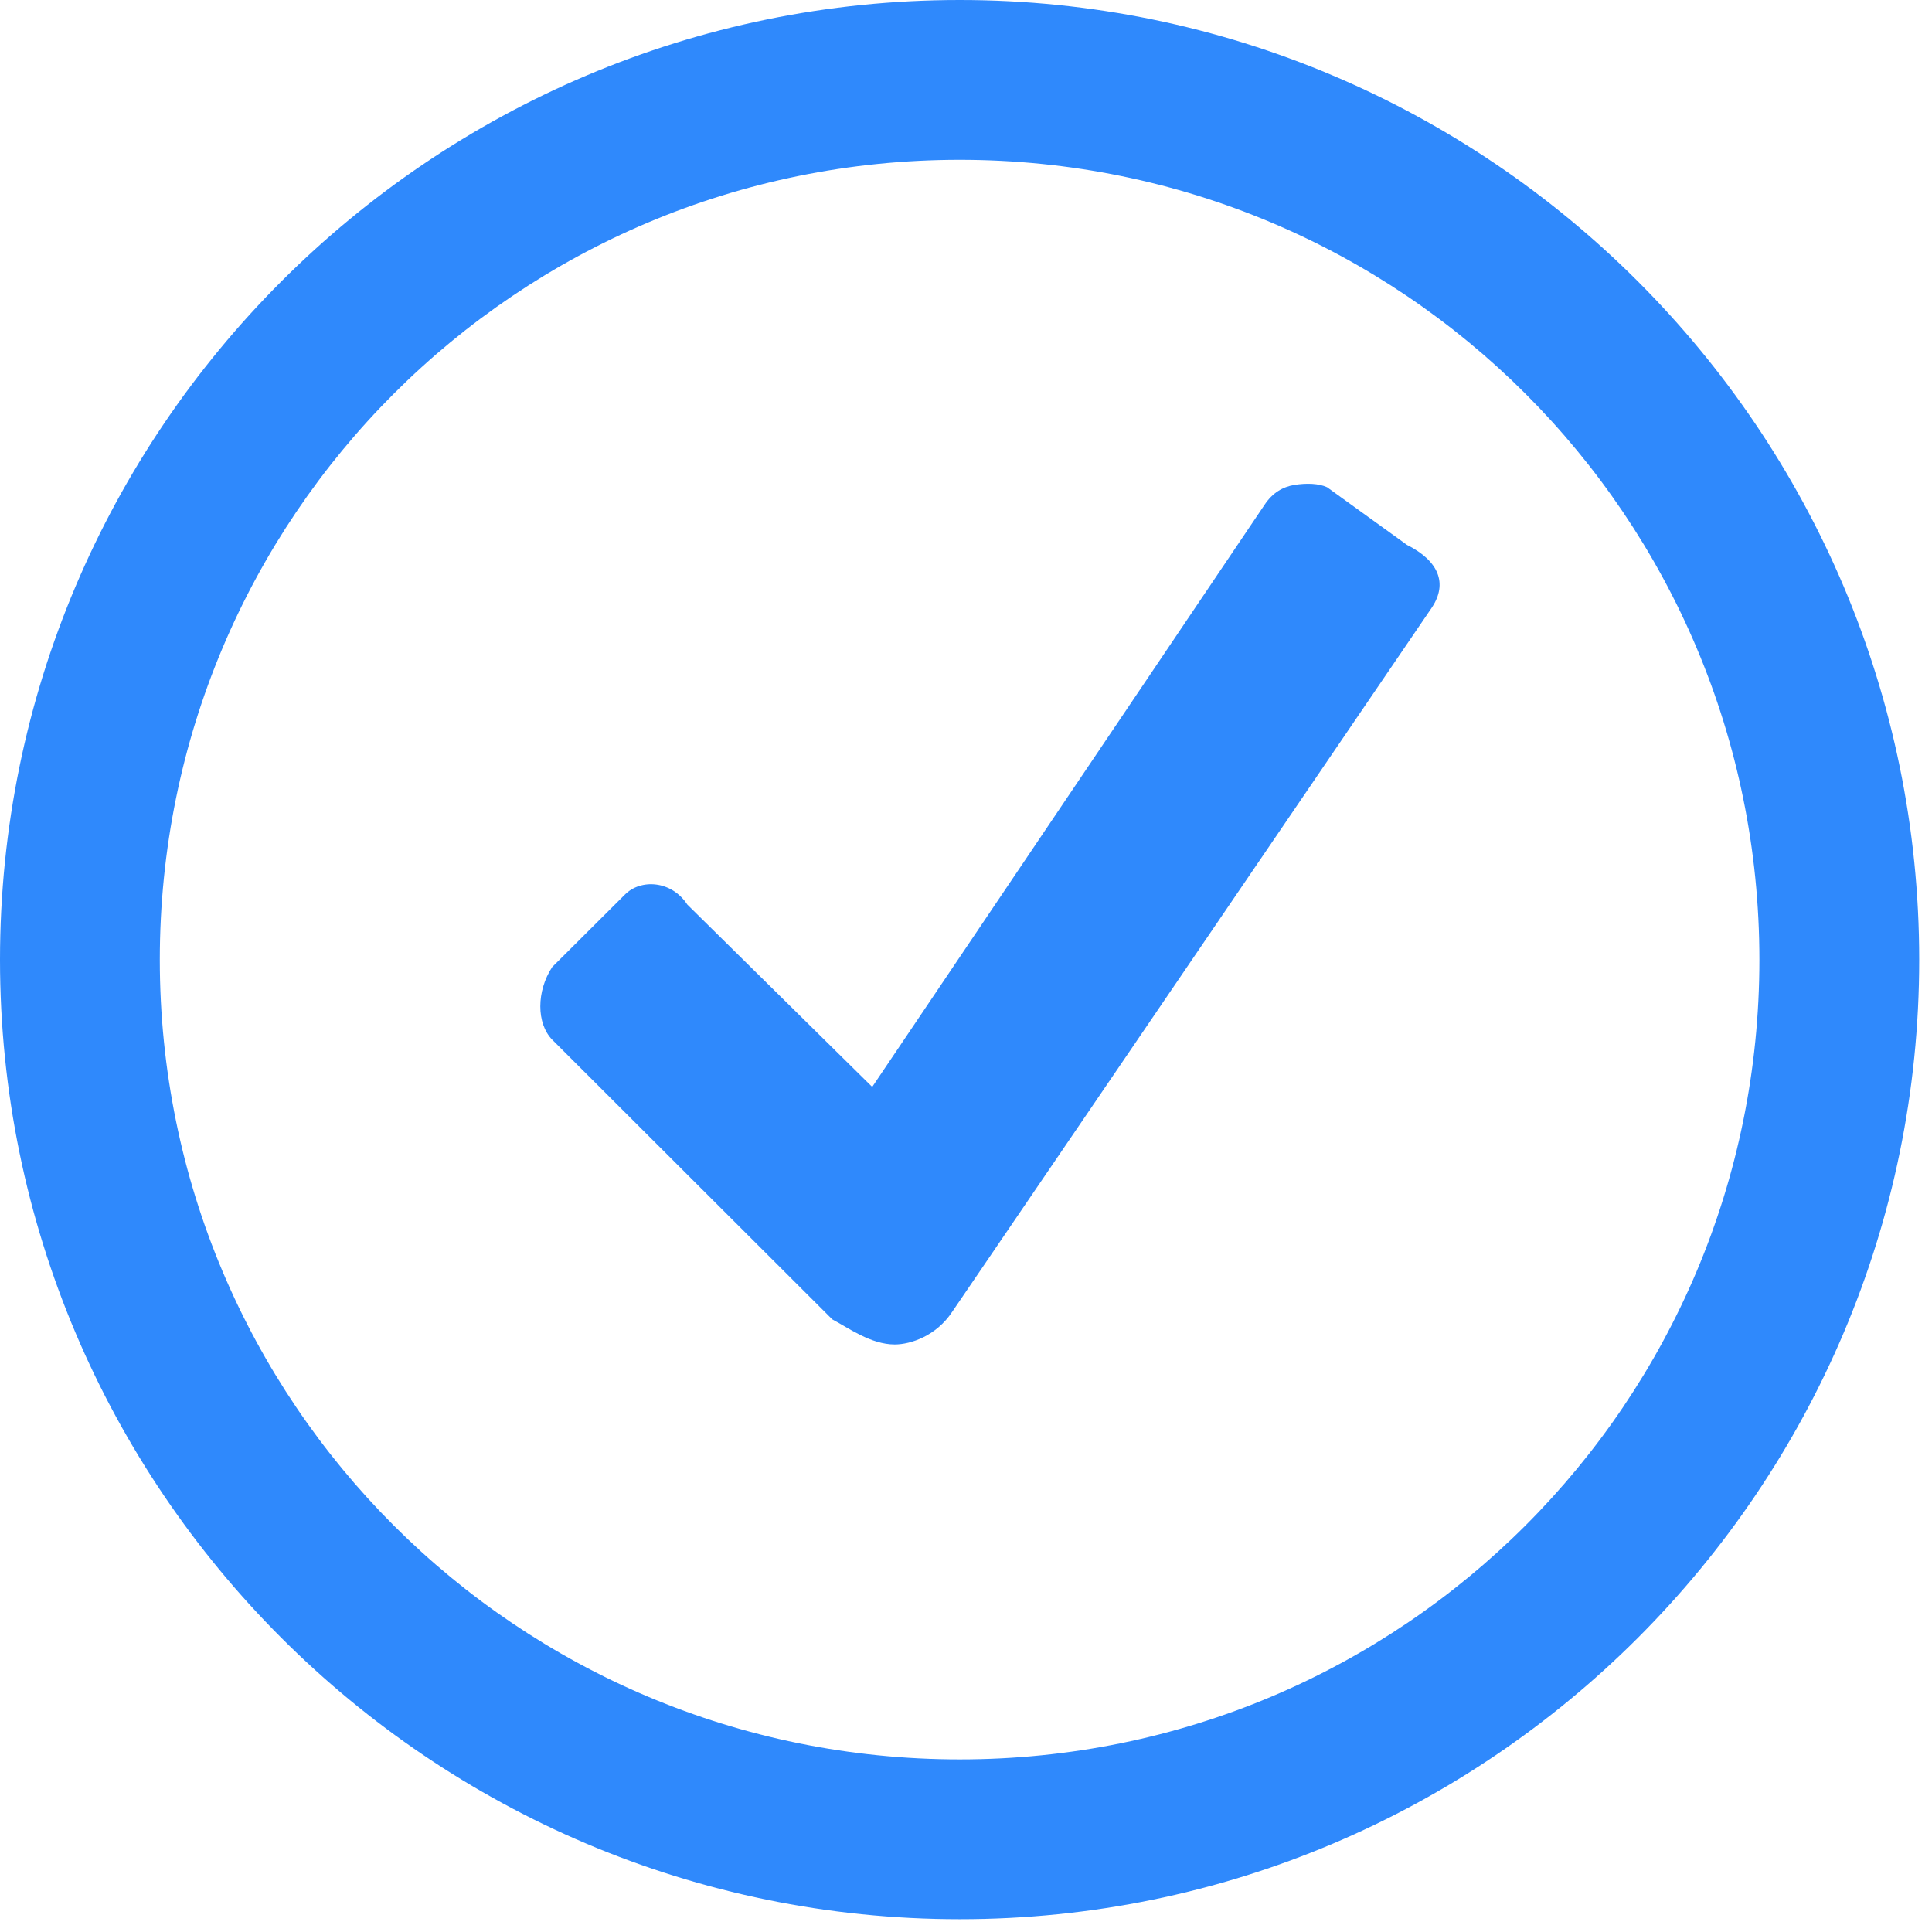 <svg xmlns="http://www.w3.org/2000/svg" viewBox="0 0 151 151" width="151" height="151">
	<style>
		tspan { white-space:pre }
		.shp0 { fill: #2f89fc } 
	</style>
	<path id="Path 337" fill-rule="evenodd" class="shp0" d="M150 75.01C150 116.36 116.36 150 75.01 150C33.64 150 0 116.36 0 75.01C0 33.64 33.64 0 75.01 0C116.36 0 150 33.64 150 75.01ZM12.49 75.01C12.49 109.59 40.41 137.51 75.01 137.51C109.59 137.51 137.51 109.59 137.51 75.01C137.51 40.41 109.59 12.49 75.01 12.49C40.41 12.49 12.49 40.41 12.49 75.01ZM103.72 38.08L109.97 42.59C112.44 43.83 113.16 45.59 111.92 47.47L74.42 102.53C73.18 104.41 71.17 105.08 69.93 105.08C68.05 105.08 66.29 103.77 65.05 103.12L43.16 81.26C41.92 79.99 41.92 77.47 43.16 75.58L48.83 69.93C50.07 68.67 52.48 68.81 53.72 70.7L68.17 84.95L98.83 39.46C99.45 38.52 100.25 38.05 101.17 37.9C102.11 37.75 103.07 37.78 103.72 38.08Z" />
</svg>
